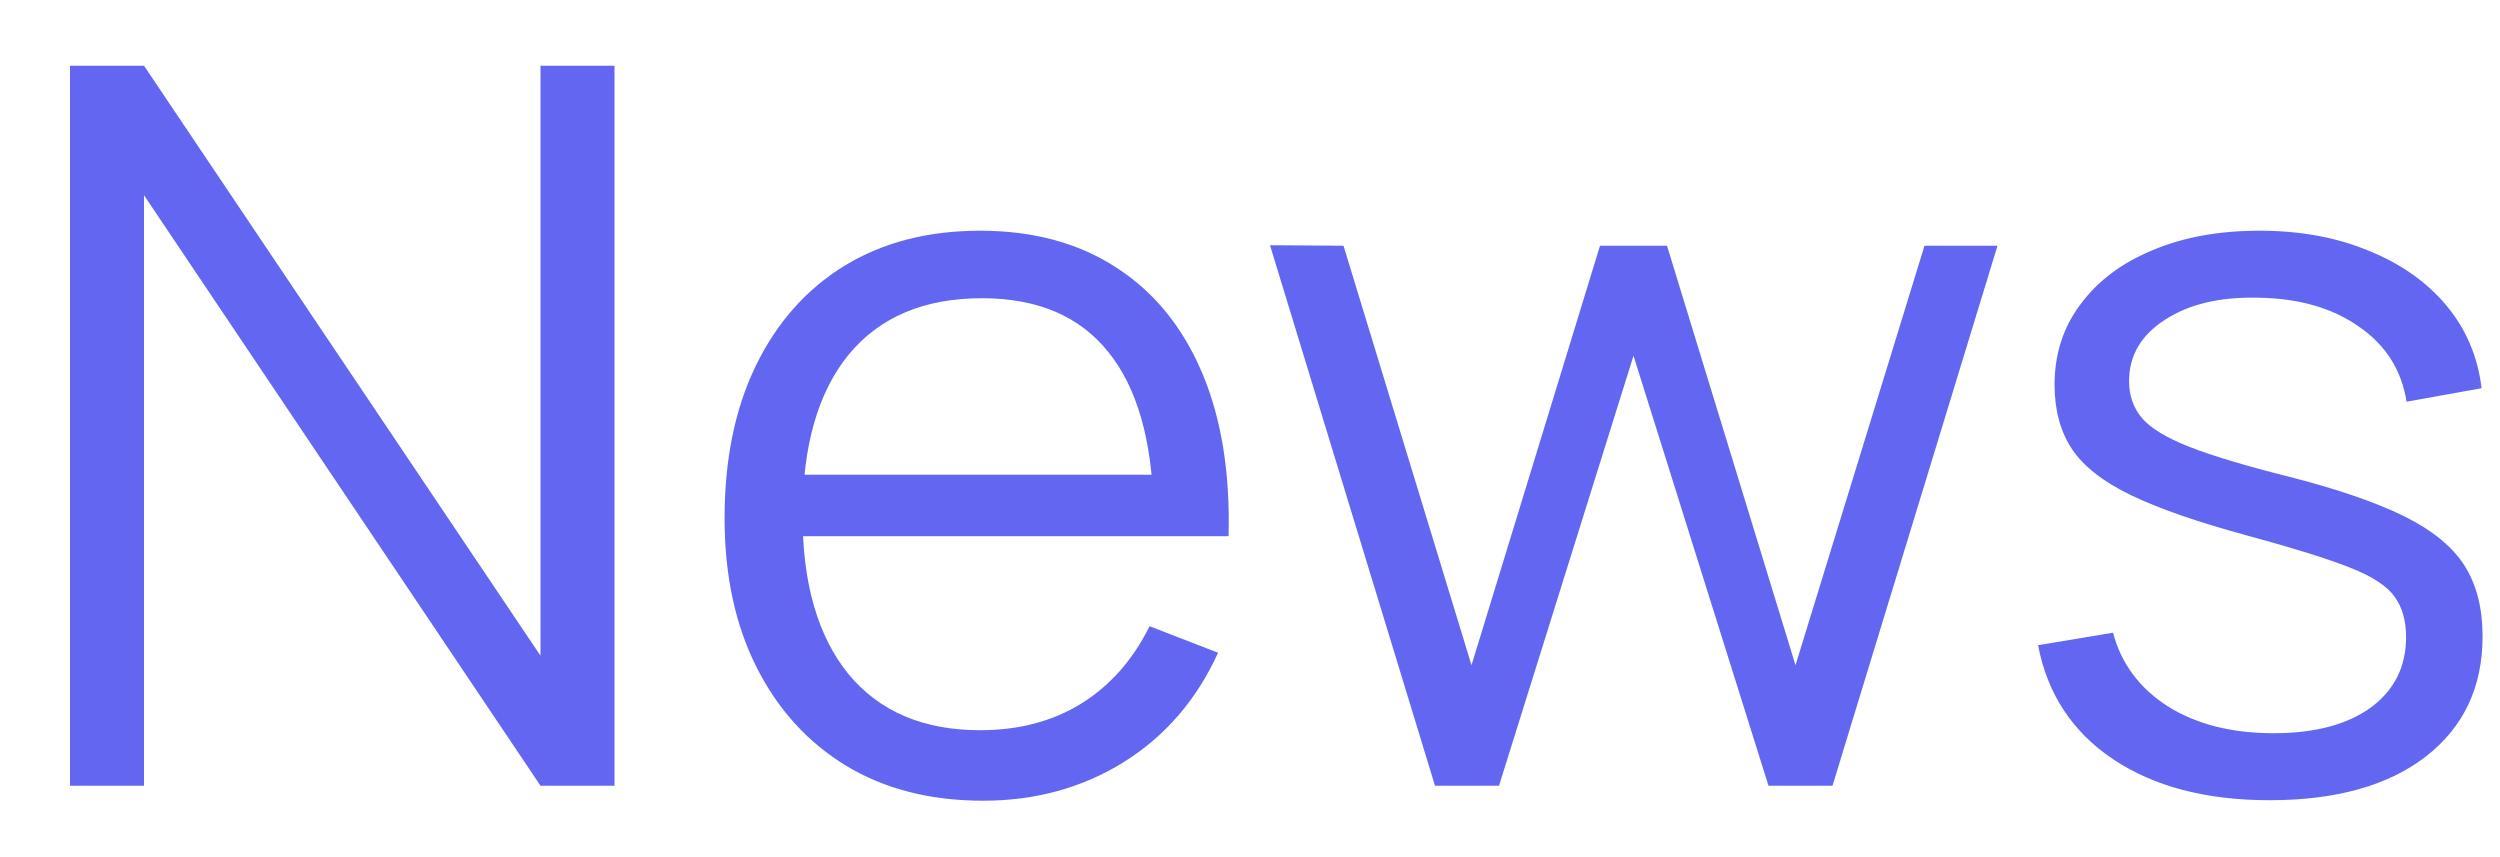 <svg width="35" height="12" viewBox="0 0 35 12" fill="none" xmlns="http://www.w3.org/2000/svg">
<path d="M0.98 11V0.92H2.016L7.567 9.18V0.92H8.603V11H7.567L2.016 2.733V11H0.98ZM13.763 11.21C13.026 11.21 12.386 11.047 11.845 10.72C11.308 10.393 10.891 9.934 10.592 9.341C10.293 8.748 10.144 8.053 10.144 7.255C10.144 6.429 10.291 5.715 10.585 5.113C10.879 4.511 11.292 4.047 11.824 3.72C12.361 3.393 12.993 3.23 13.721 3.23C14.468 3.23 15.105 3.403 15.632 3.748C16.159 4.089 16.558 4.579 16.829 5.218C17.1 5.857 17.223 6.62 17.2 7.507H16.15V7.143C16.131 6.163 15.919 5.423 15.513 4.924C15.112 4.425 14.524 4.175 13.749 4.175C12.937 4.175 12.314 4.439 11.88 4.966C11.451 5.493 11.236 6.245 11.236 7.22C11.236 8.172 11.451 8.912 11.88 9.439C12.314 9.962 12.928 10.223 13.721 10.223C14.262 10.223 14.734 10.099 15.135 9.852C15.541 9.6 15.861 9.238 16.094 8.767L17.053 9.138C16.754 9.796 16.313 10.307 15.73 10.671C15.151 11.03 14.496 11.21 13.763 11.21ZM10.872 7.507V6.646H16.647V7.507H10.872ZM20.09 11L17.78 3.433L18.809 3.44L20.601 9.313L22.4 3.44H23.338L25.137 9.313L26.943 3.44H27.965L25.655 11H24.759L22.869 4.98L20.986 11H20.09ZM31.774 11.203C30.887 11.203 30.157 11.012 29.583 10.629C29.013 10.246 28.663 9.714 28.533 9.033L29.583 8.858C29.695 9.287 29.949 9.63 30.346 9.887C30.747 10.139 31.242 10.265 31.83 10.265C32.404 10.265 32.856 10.146 33.188 9.908C33.519 9.665 33.685 9.336 33.685 8.921C33.685 8.688 33.631 8.499 33.524 8.354C33.421 8.205 33.209 8.067 32.887 7.941C32.565 7.815 32.084 7.666 31.445 7.493C30.759 7.306 30.222 7.12 29.835 6.933C29.447 6.746 29.172 6.532 29.009 6.289C28.845 6.042 28.764 5.741 28.764 5.386C28.764 4.957 28.885 4.581 29.128 4.259C29.37 3.932 29.706 3.68 30.136 3.503C30.565 3.321 31.064 3.23 31.634 3.23C32.203 3.23 32.712 3.323 33.16 3.51C33.612 3.692 33.976 3.949 34.252 4.28C34.527 4.611 34.69 4.996 34.742 5.435L33.692 5.624C33.622 5.181 33.4 4.831 33.027 4.574C32.658 4.313 32.189 4.177 31.62 4.168C31.083 4.154 30.647 4.257 30.311 4.476C29.975 4.691 29.807 4.978 29.807 5.337C29.807 5.538 29.867 5.71 29.989 5.855C30.11 5.995 30.329 6.128 30.647 6.254C30.969 6.38 31.426 6.518 32.019 6.667C32.714 6.844 33.26 7.031 33.657 7.227C34.053 7.423 34.336 7.654 34.504 7.92C34.672 8.186 34.756 8.515 34.756 8.907C34.756 9.621 34.49 10.183 33.958 10.594C33.43 11 32.702 11.203 31.774 11.203Z" fill="#6366F1"/>
</svg>
